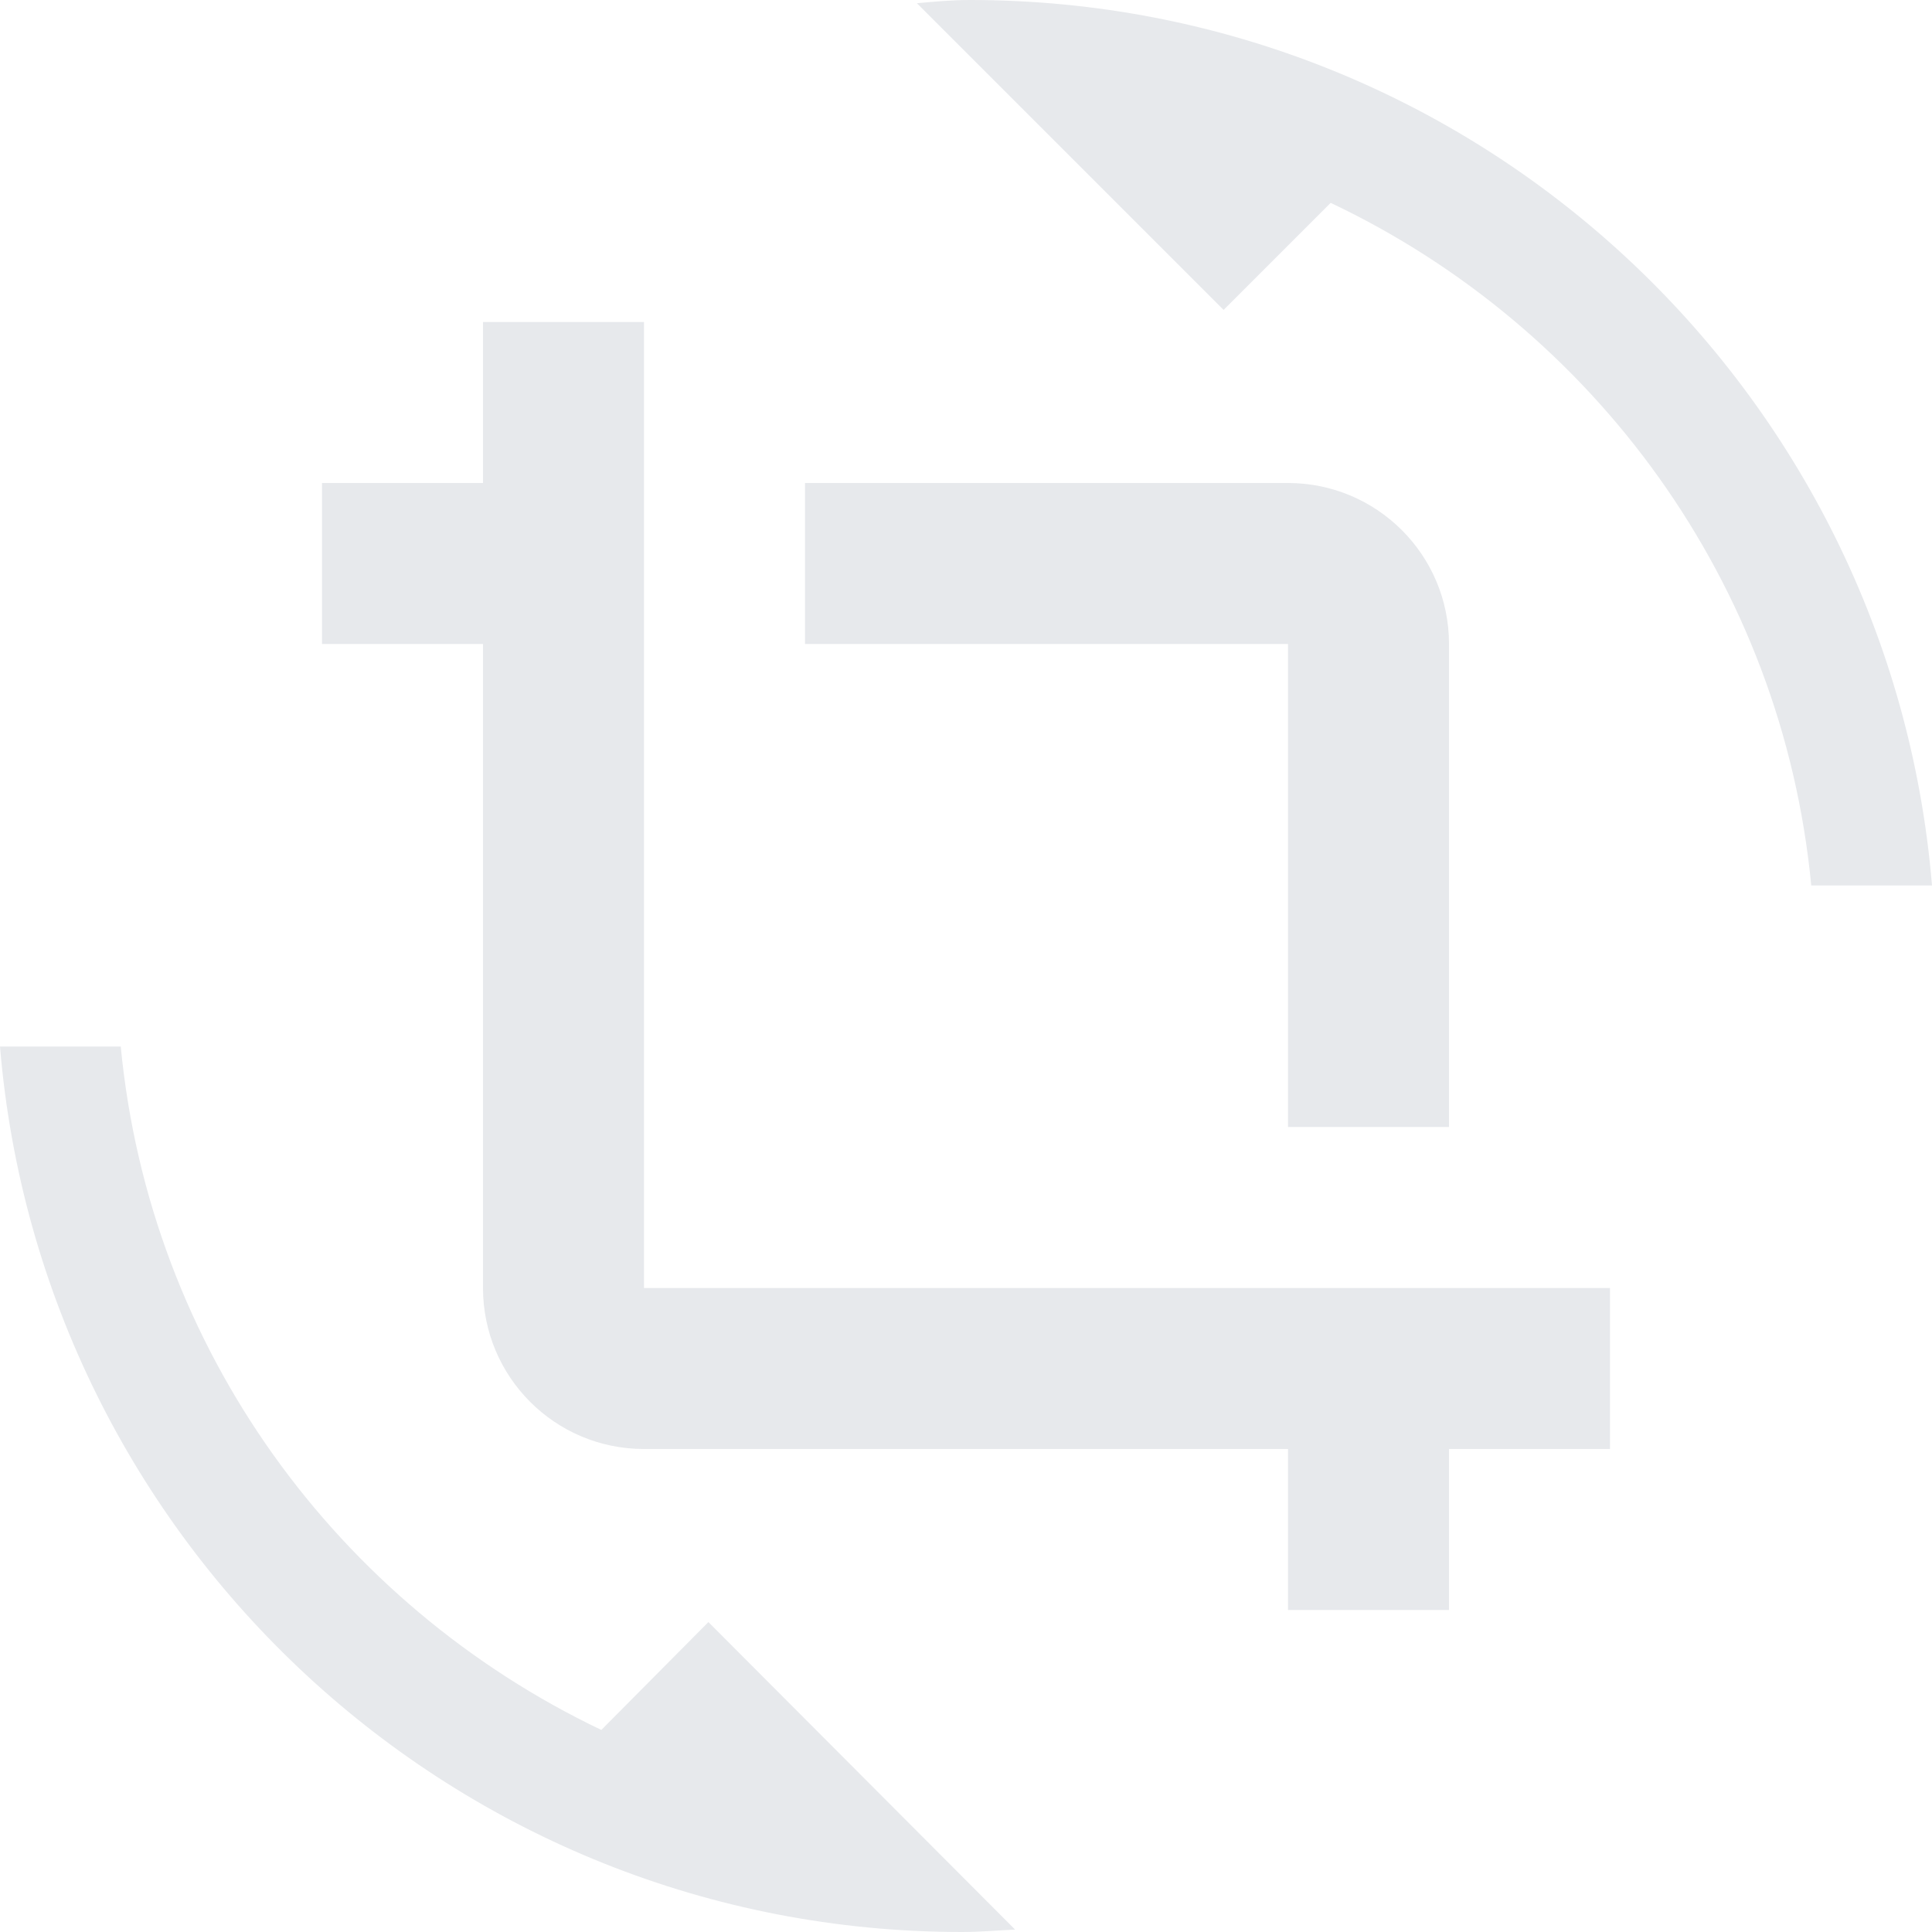 <svg fill="#E7E9EC" xmlns="http://www.w3.org/2000/svg" height="24" viewBox="0 0 24 24" width="24"><path d="M0 0h24v24H0V0z" fill="none"/><path d="M11.95 24c.23 0 .44-.02.66-.03L8.8 20.15l-1.33 1.34C4.2 19.93 1.86 16.76 1.5 13H0c.51 6.16 5.66 11 11.95 11zm.1-24c-.23 0-.44.02-.66.04l3.81 3.81 1.33-1.33C19.8 4.07 22.14 7.24 22.5 11H24c-.51-6.16-5.66-11-11.95-11zM16 6h-6v2h6v6h2V8c0-1.11-.9-2-2-2zm2 12h2v-2H8V4H6v2H4v2h2v8c0 1.1.89 2 2 2h8v2h2v-2z"/></svg>